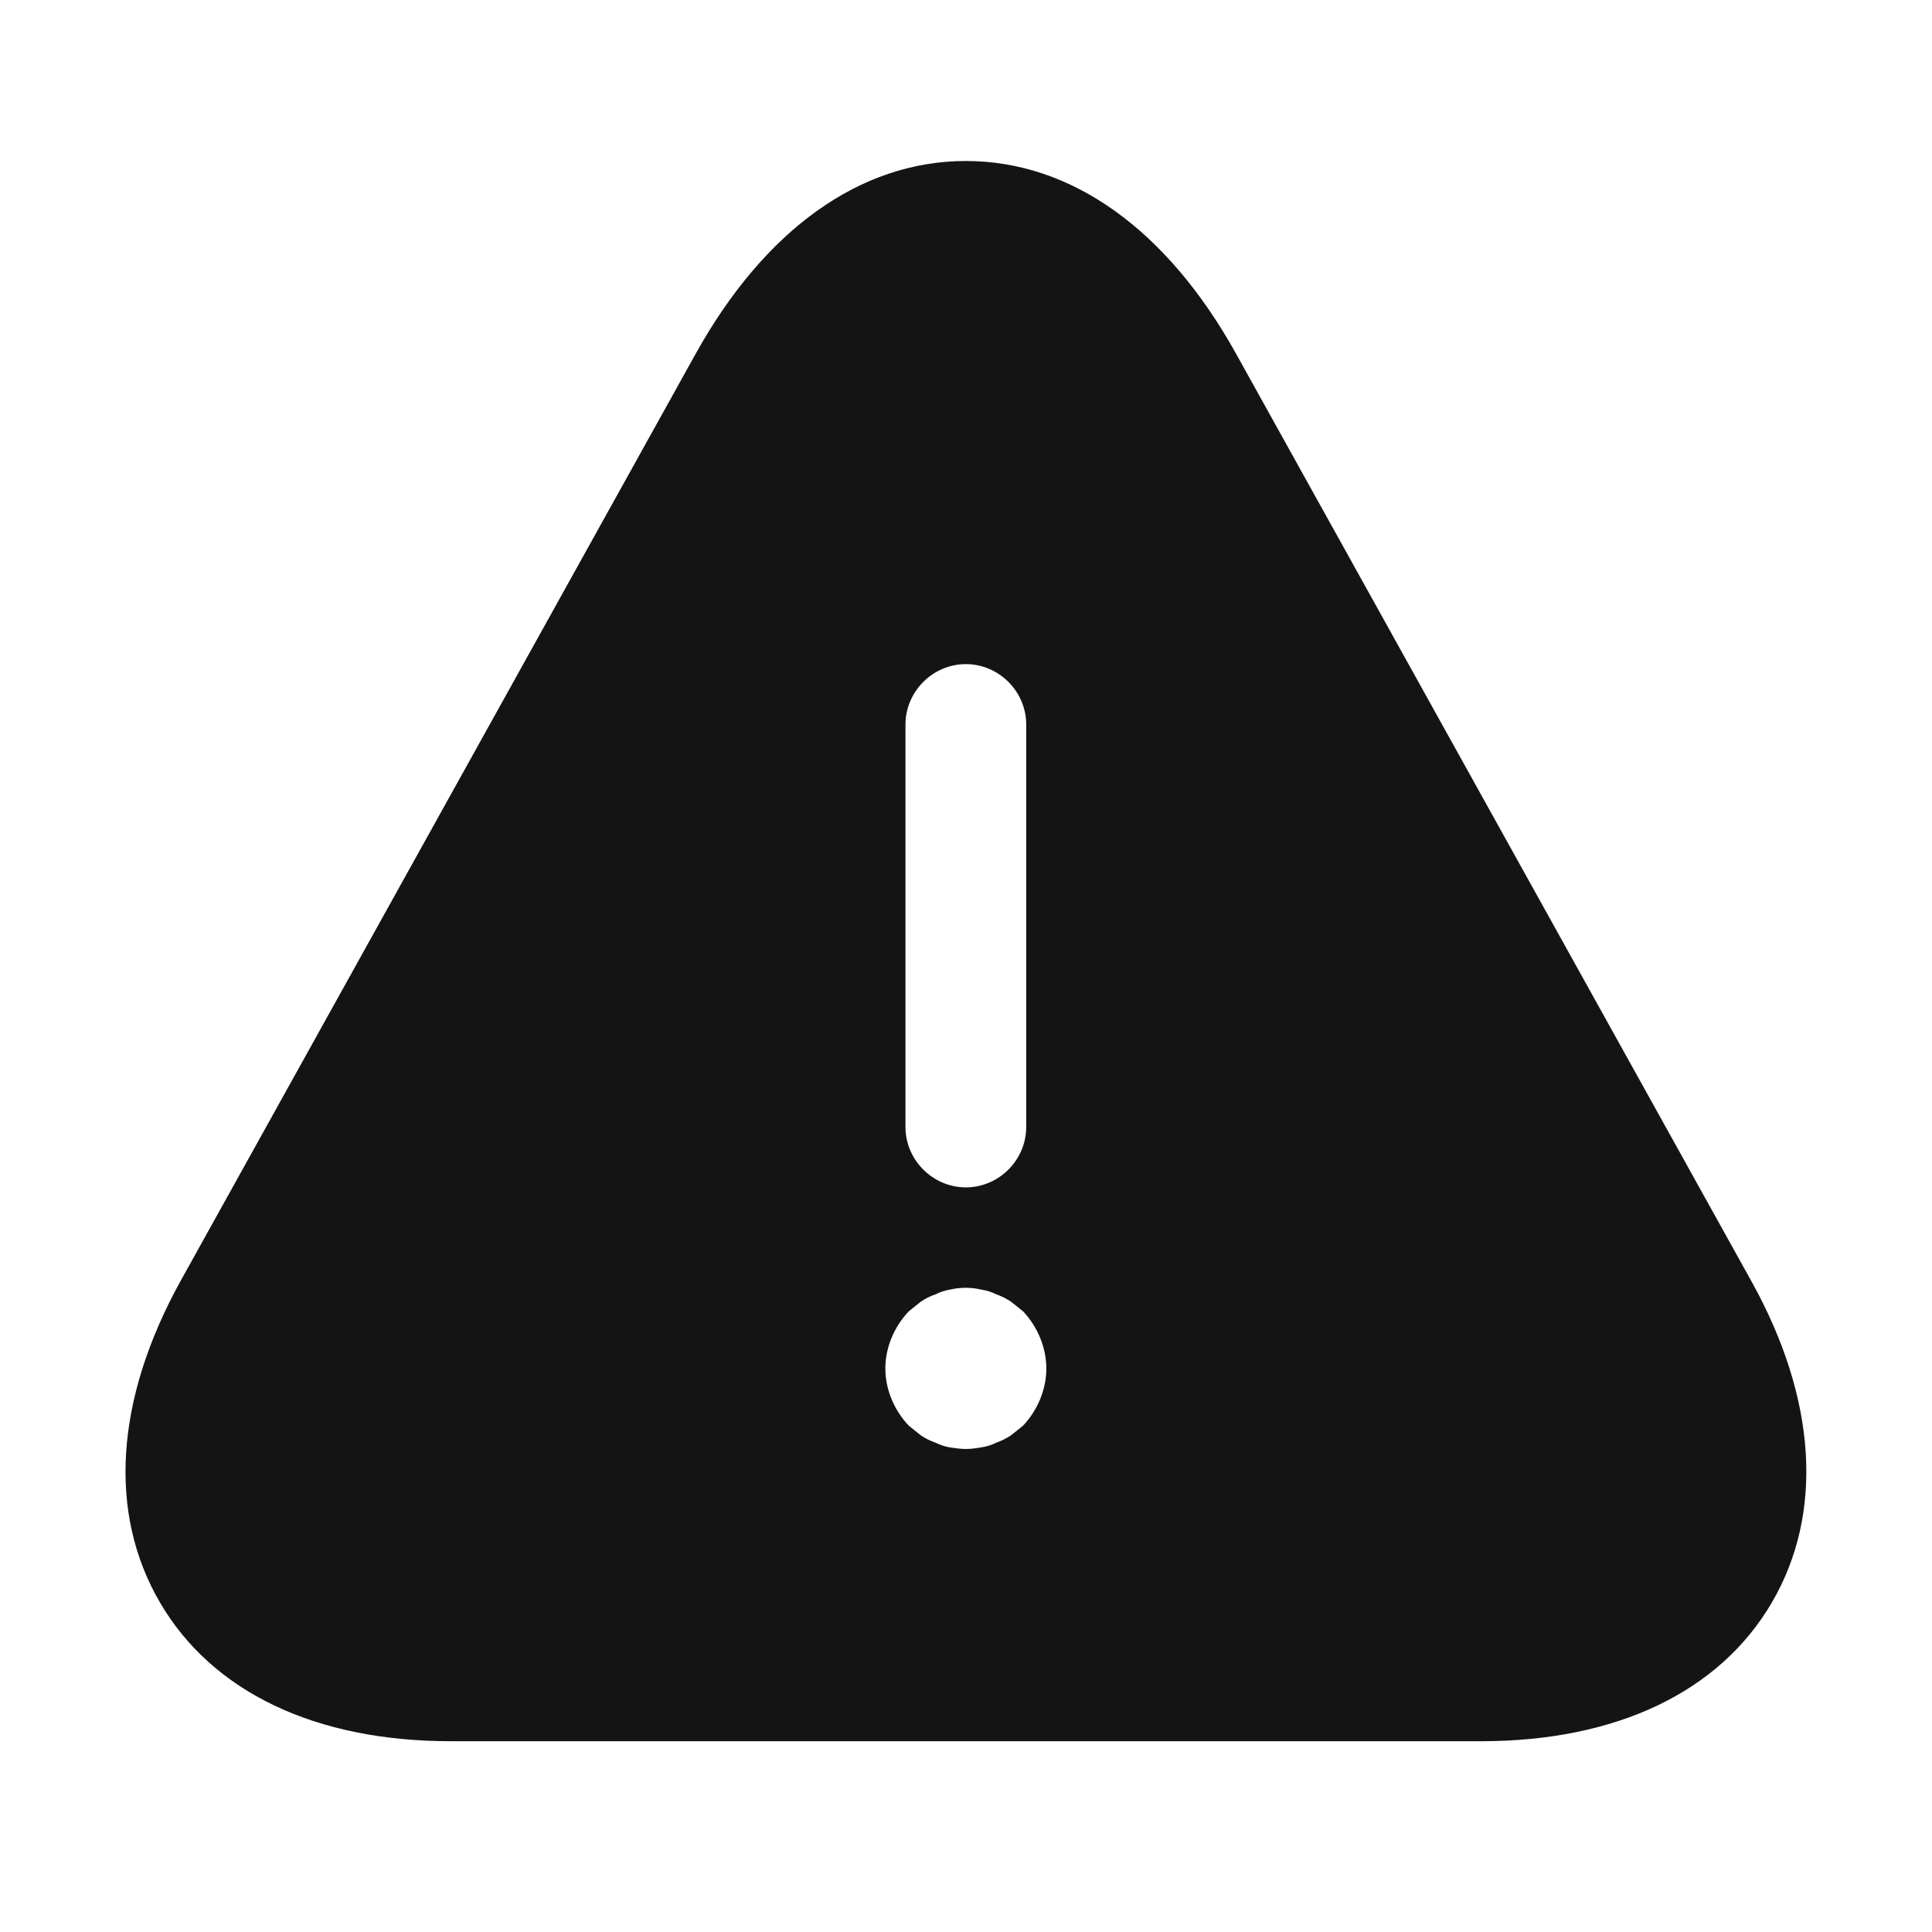 <svg width="24" height="24" viewBox="0 0 24 24" fill="none" xmlns="http://www.w3.org/2000/svg">
<path d="M21.759 15.92L15.358 4.4C14.498 2.85 13.309 2 11.998 2C10.688 2 9.499 2.85 8.639 4.4L2.239 15.92C1.429 17.39 1.339 18.8 1.989 19.91C2.639 21.02 3.919 21.63 5.599 21.63H18.398C20.078 21.63 21.358 21.02 22.009 19.91C22.659 18.8 22.569 17.38 21.759 15.92ZM11.248 9C11.248 8.59 11.588 8.25 11.998 8.25C12.409 8.25 12.748 8.59 12.748 9V14C12.748 14.41 12.409 14.75 11.998 14.75C11.588 14.75 11.248 14.41 11.248 14V9ZM12.709 17.71C12.659 17.75 12.608 17.79 12.559 17.83C12.498 17.87 12.438 17.9 12.379 17.92C12.319 17.95 12.258 17.97 12.188 17.98C12.129 17.99 12.059 18 11.998 18C11.938 18 11.868 17.99 11.799 17.98C11.739 17.97 11.678 17.95 11.618 17.92C11.559 17.9 11.498 17.87 11.438 17.83C11.389 17.79 11.338 17.75 11.289 17.71C11.108 17.52 10.998 17.26 10.998 17C10.998 16.74 11.108 16.48 11.289 16.29C11.338 16.25 11.389 16.21 11.438 16.17C11.498 16.13 11.559 16.1 11.618 16.08C11.678 16.05 11.739 16.03 11.799 16.02C11.928 15.99 12.069 15.99 12.188 16.02C12.258 16.03 12.319 16.05 12.379 16.08C12.438 16.1 12.498 16.13 12.559 16.17C12.608 16.21 12.659 16.25 12.709 16.29C12.889 16.48 12.998 16.74 12.998 17C12.998 17.26 12.889 17.52 12.709 17.71Z" fill="#141414"/>
</svg>
